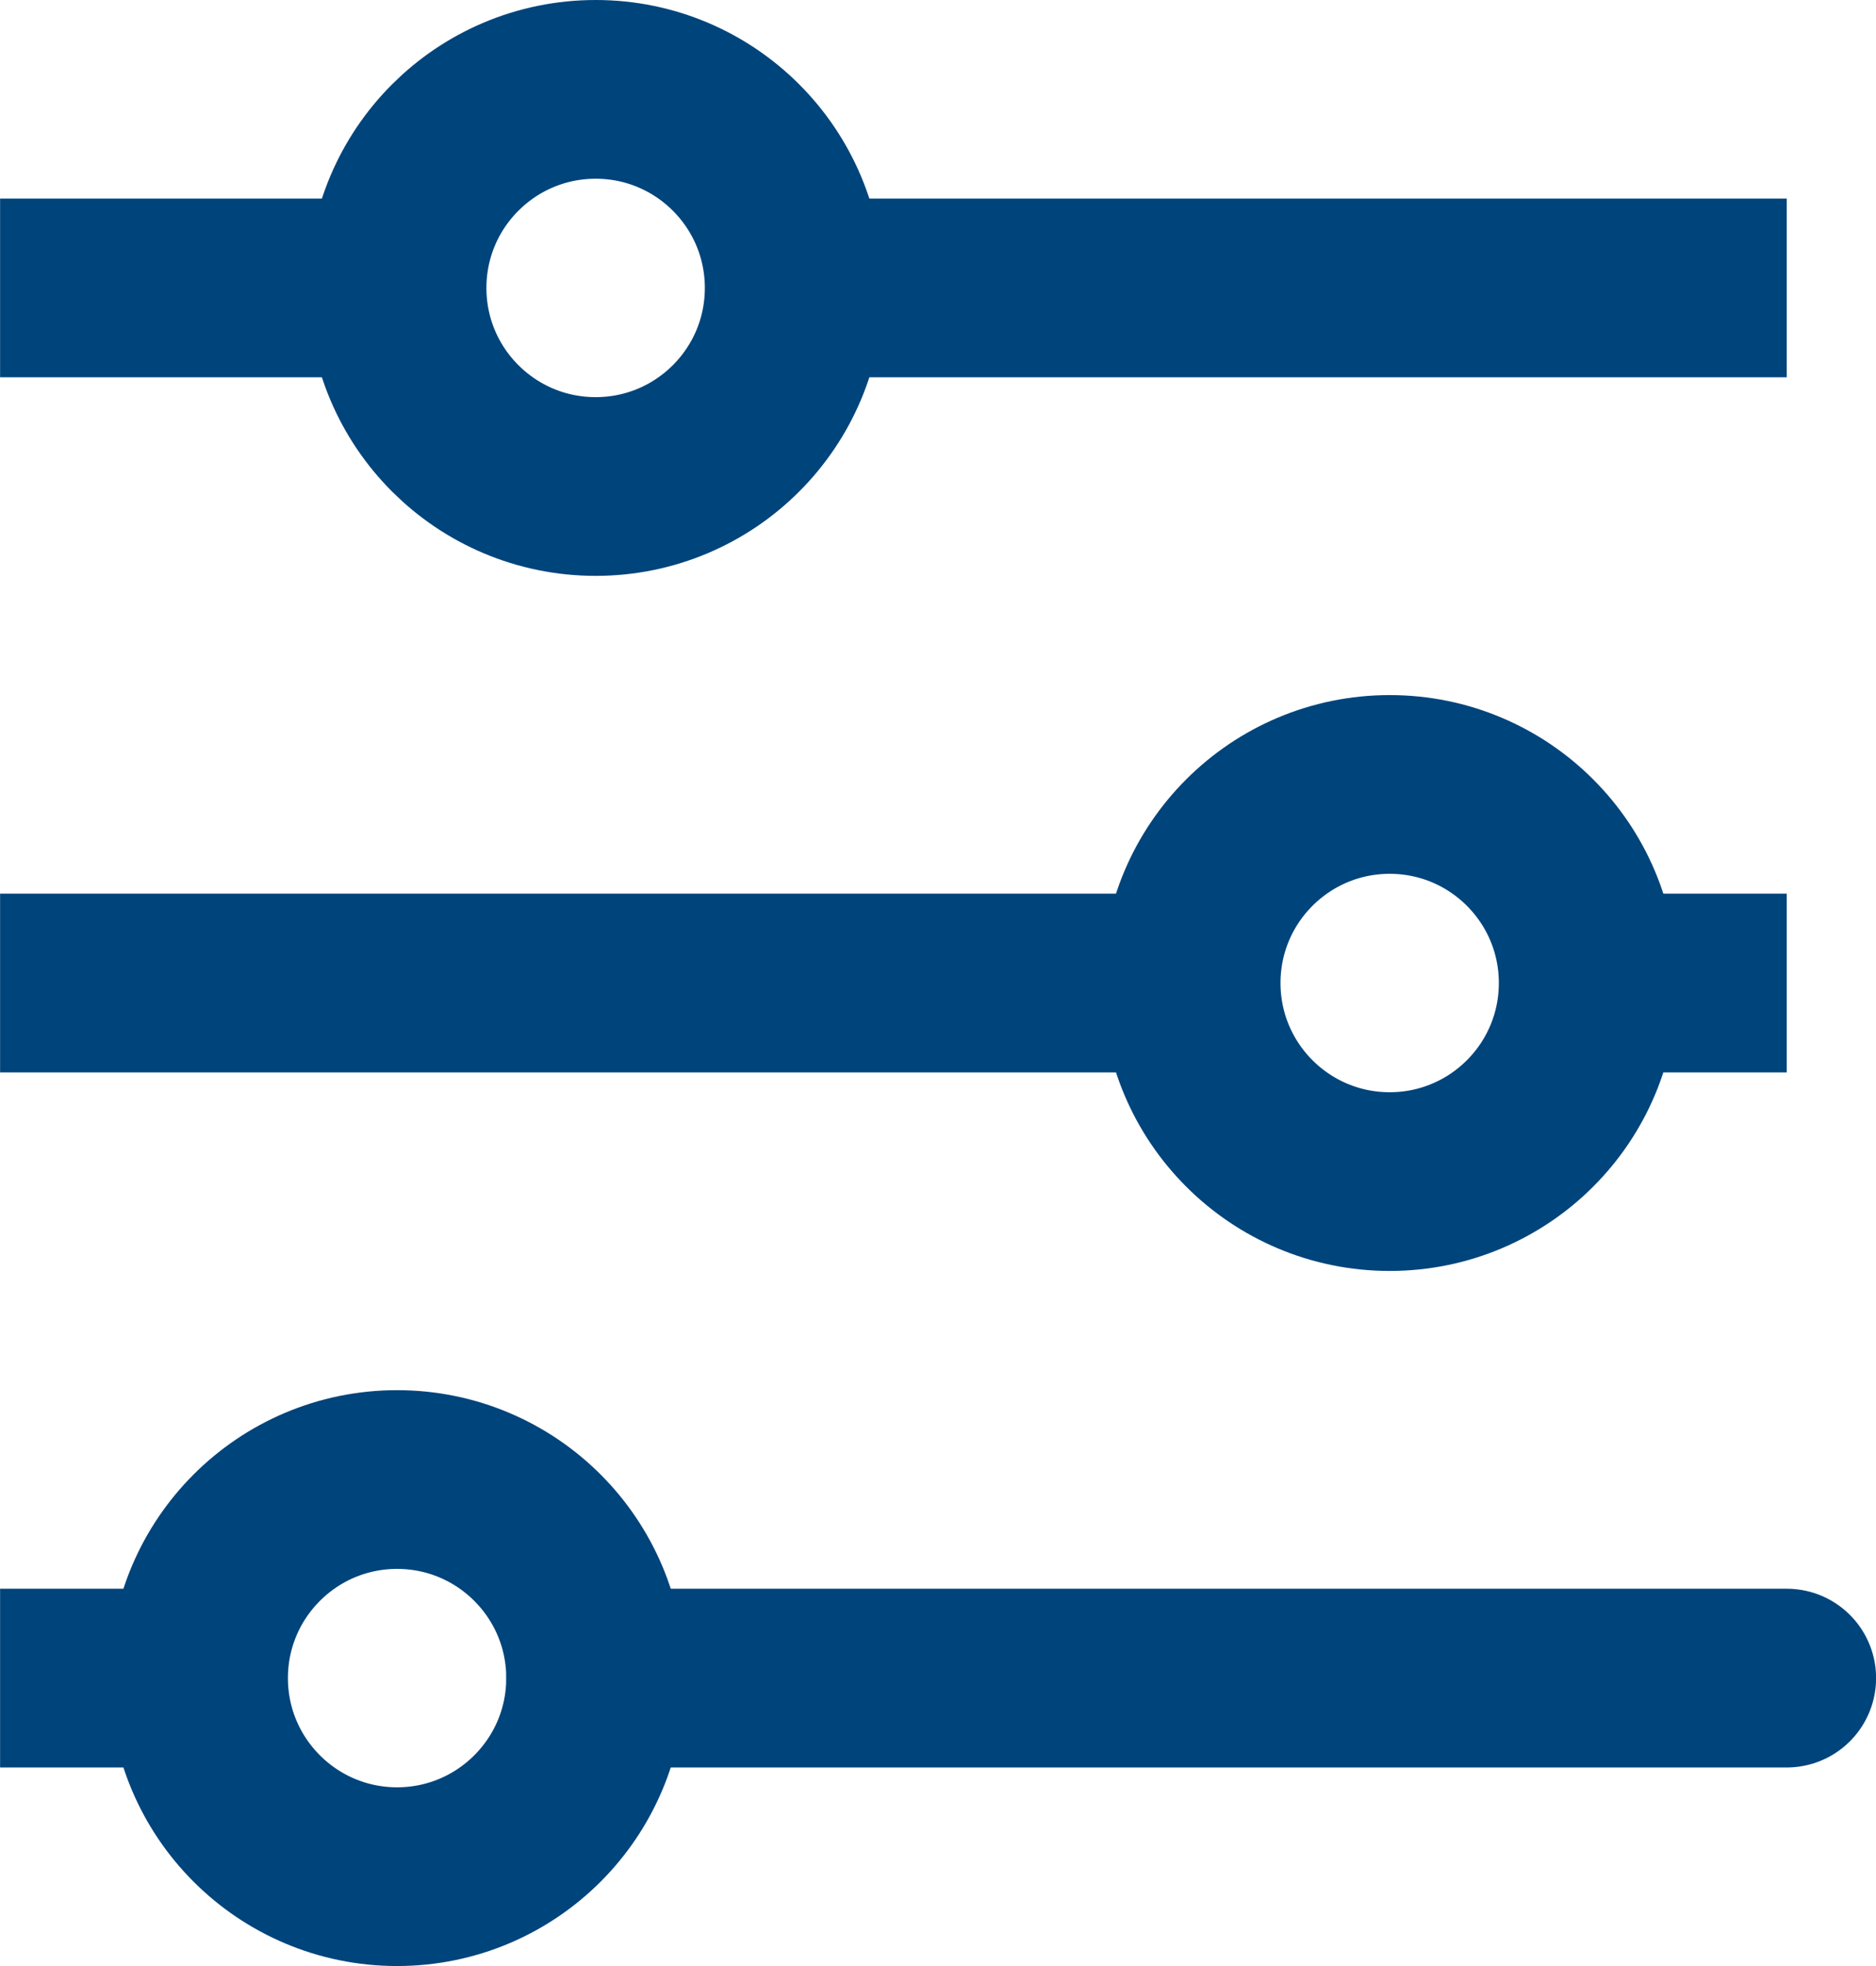 <svg width="21" height="22" viewBox="0 0 21 22" fill="none" xmlns="http://www.w3.org/2000/svg">
<path d="M20.001 18.778H6.668M0.001 3.222H4.445H0.001ZM20.001 3.222H8.89H20.001ZM0.001 11H13.334H0.001ZM20.001 11H17.779H20.001ZM0.001 18.778H2.223H0.001Z" stroke="#00447C" stroke-width="2" stroke-linecap="round"/>
<path d="M6.668 5.444C7.895 5.444 8.89 4.45 8.89 3.222C8.89 1.995 7.895 1 6.668 1C5.44 1 4.445 1.995 4.445 3.222C4.445 4.45 5.44 5.444 6.668 5.444Z" stroke="#00447C" stroke-width="2" stroke-linecap="round"/>
<path d="M15.556 13.222C16.784 13.222 17.778 12.227 17.778 11C17.778 9.773 16.784 8.778 15.556 8.778C14.329 8.778 13.334 9.773 13.334 11C13.334 12.227 14.329 13.222 15.556 13.222Z" stroke="#00447C" stroke-width="2" stroke-linecap="round"/>
<path d="M4.445 21C5.672 21 6.667 20.005 6.667 18.778C6.667 17.551 5.672 16.556 4.445 16.556C3.218 16.556 2.223 17.551 2.223 18.778C2.223 20.005 3.218 21 4.445 21Z" stroke="#00447C" stroke-width="2" stroke-linecap="round"/>
</svg>